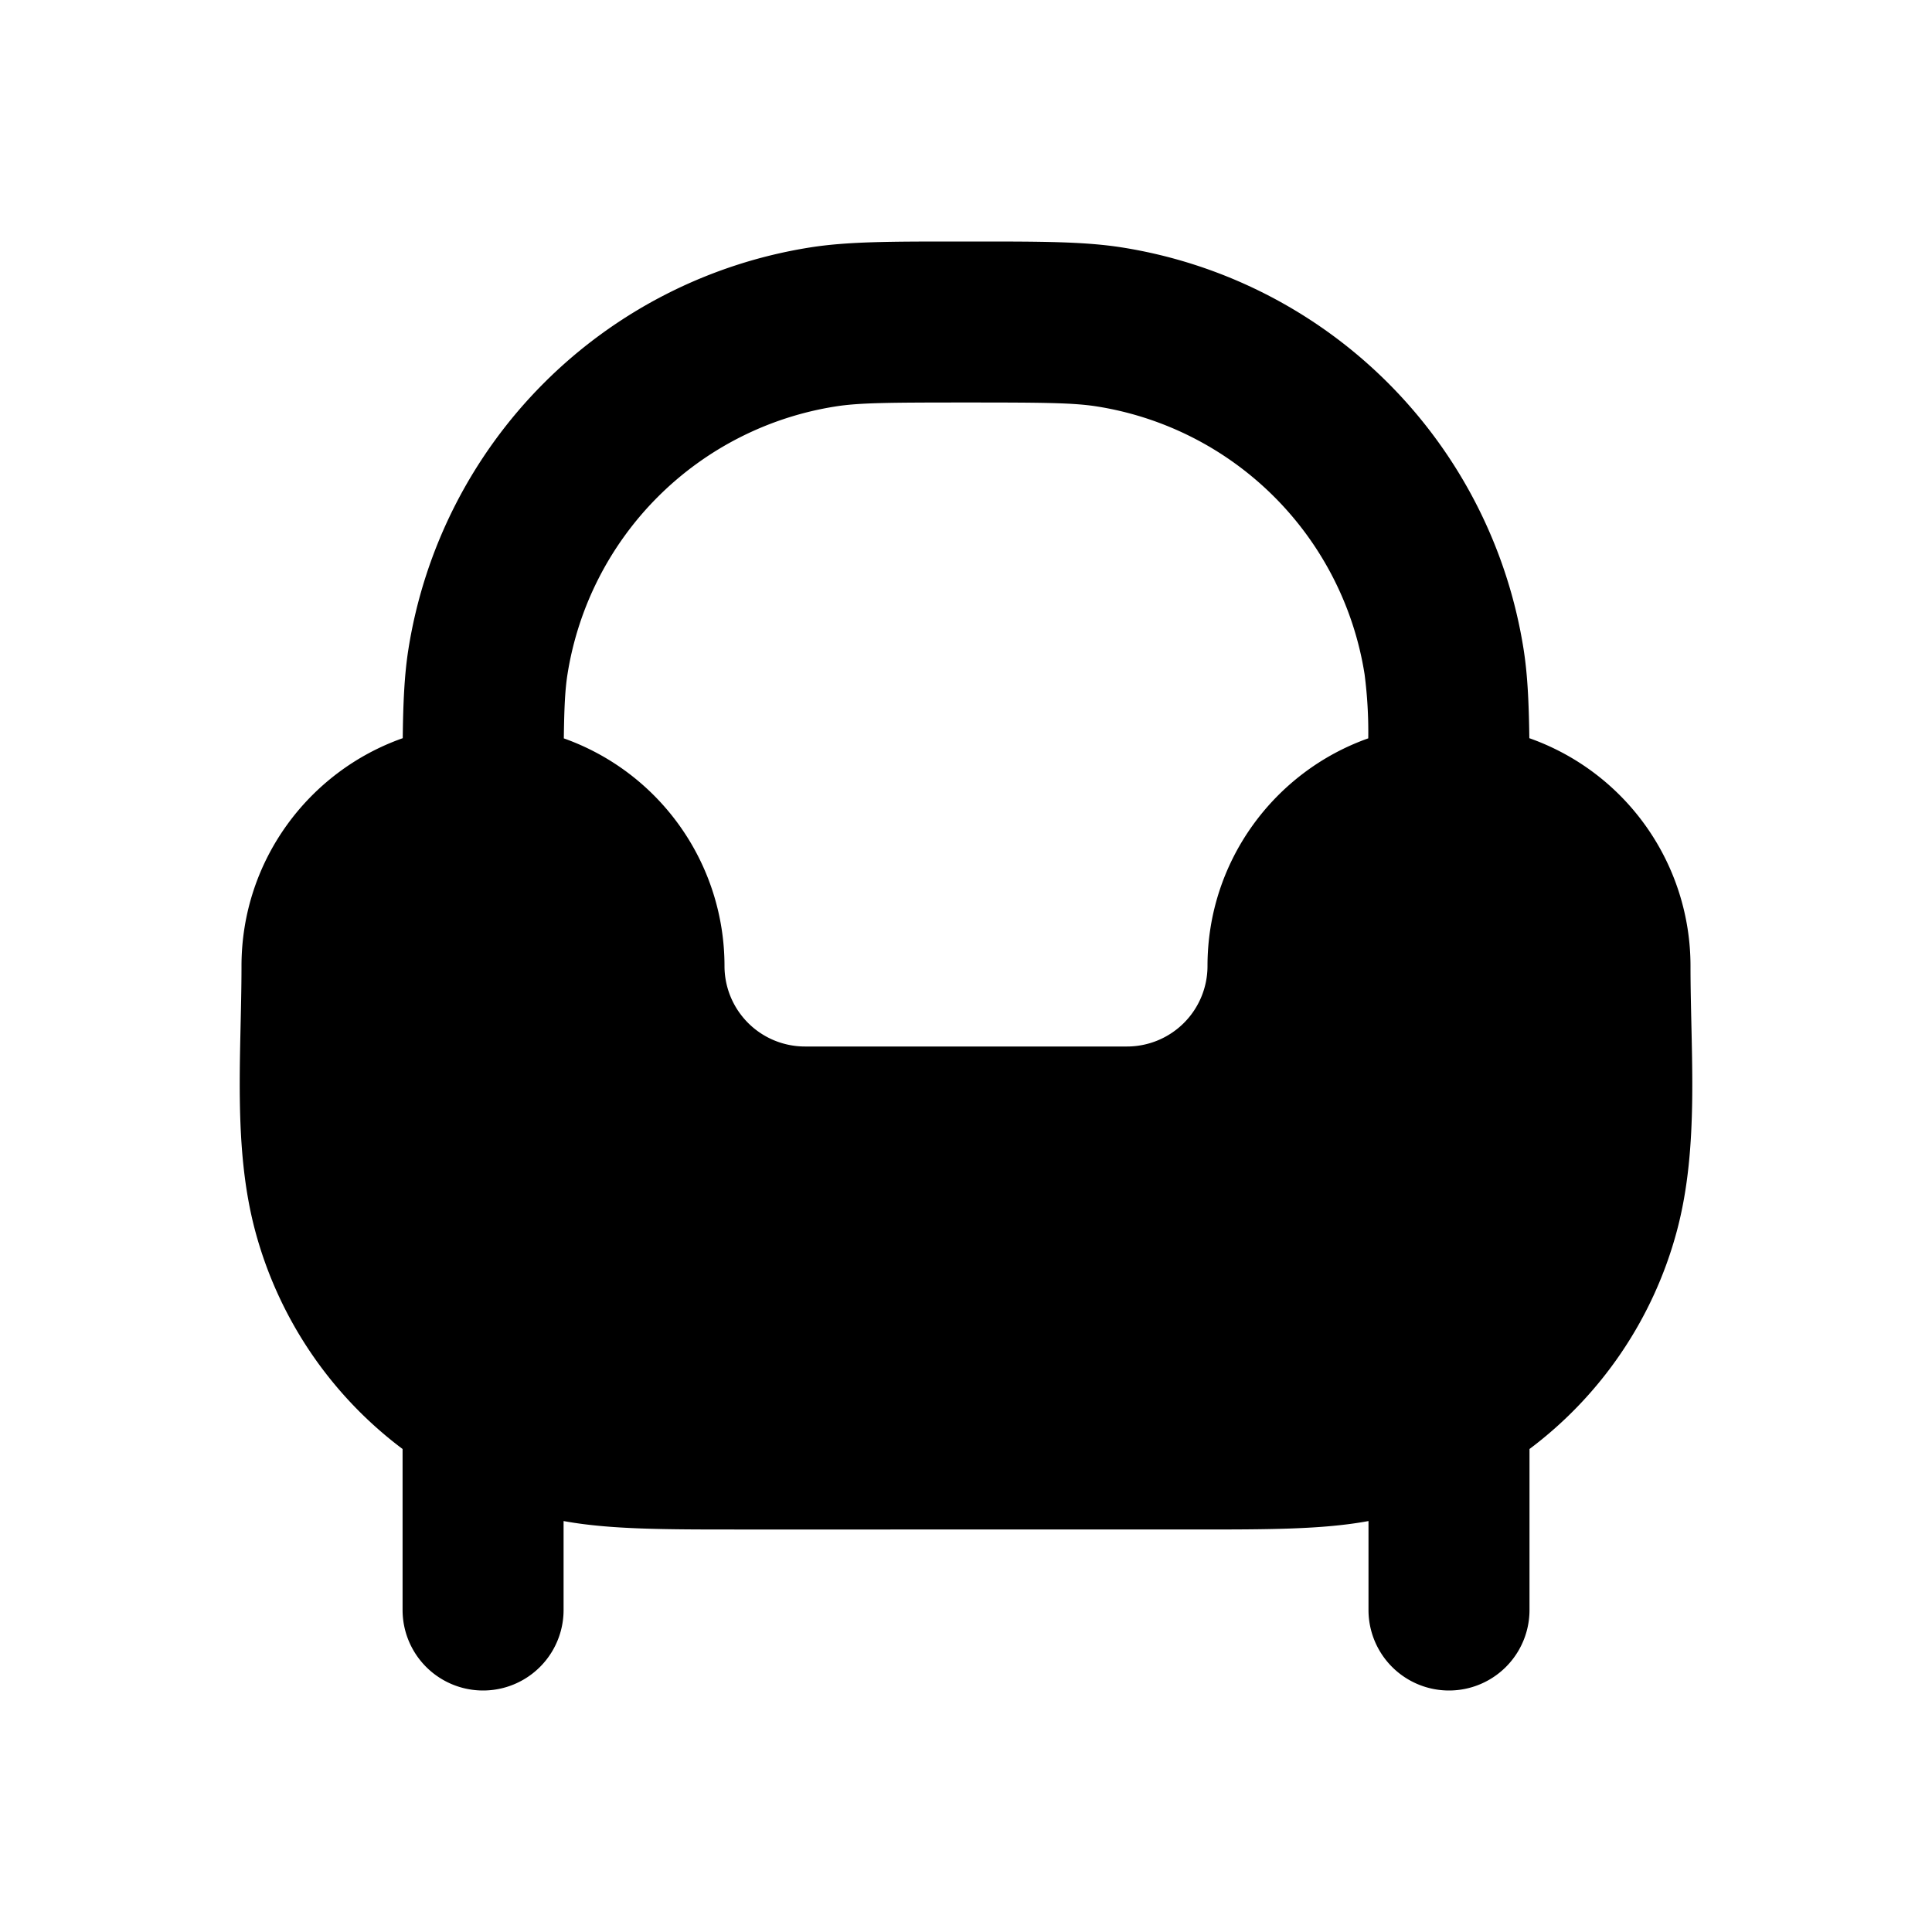 <svg xmlns="http://www.w3.org/2000/svg" width="24" height="24" viewBox="0 0 24 24" fill="none">
    <path fill="currentColor" fill-rule="evenodd" d="M11.9 3h.2c.833 0 1.371 0 1.839.074a6 6 0 0 1 4.987 4.987c.05.315.066.662.072 1.109A3.001 3.001 0 0 1 21 12c0 1.085.113 2.238-.17 3.294A4.999 4.999 0 0 1 19 18v2a1 1 0 1 1-2 0v-1.105c-.574.106-1.251.105-2.179.105H9.18c-.927 0-1.604 0-2.179-.105V20a1 1 0 1 1-2 0v-2a5 5 0 0 1-1.83-2.706C2.888 14.238 3 13.086 3 12c0-1.307.836-2.419 2.003-2.83.005-.447.021-.794.071-1.109a6 6 0 0 1 4.988-4.987C10.529 3 11.067 3 11.9 3M7.003 9.172A3.001 3.001 0 0 1 9 12a1 1 0 0 0 1 1h4a1 1 0 0 0 1-1c0-1.305.834-2.416 1.997-2.828a5.578 5.578 0 0 0-.046-.798 4 4 0 0 0-3.325-3.325C13.335 5.003 12.967 5 12 5c-.967 0-1.334.003-1.626.05A4 4 0 0 0 7.05 8.373c-.03.188-.041.407-.046.798" clip-rule="evenodd"/>
</svg>